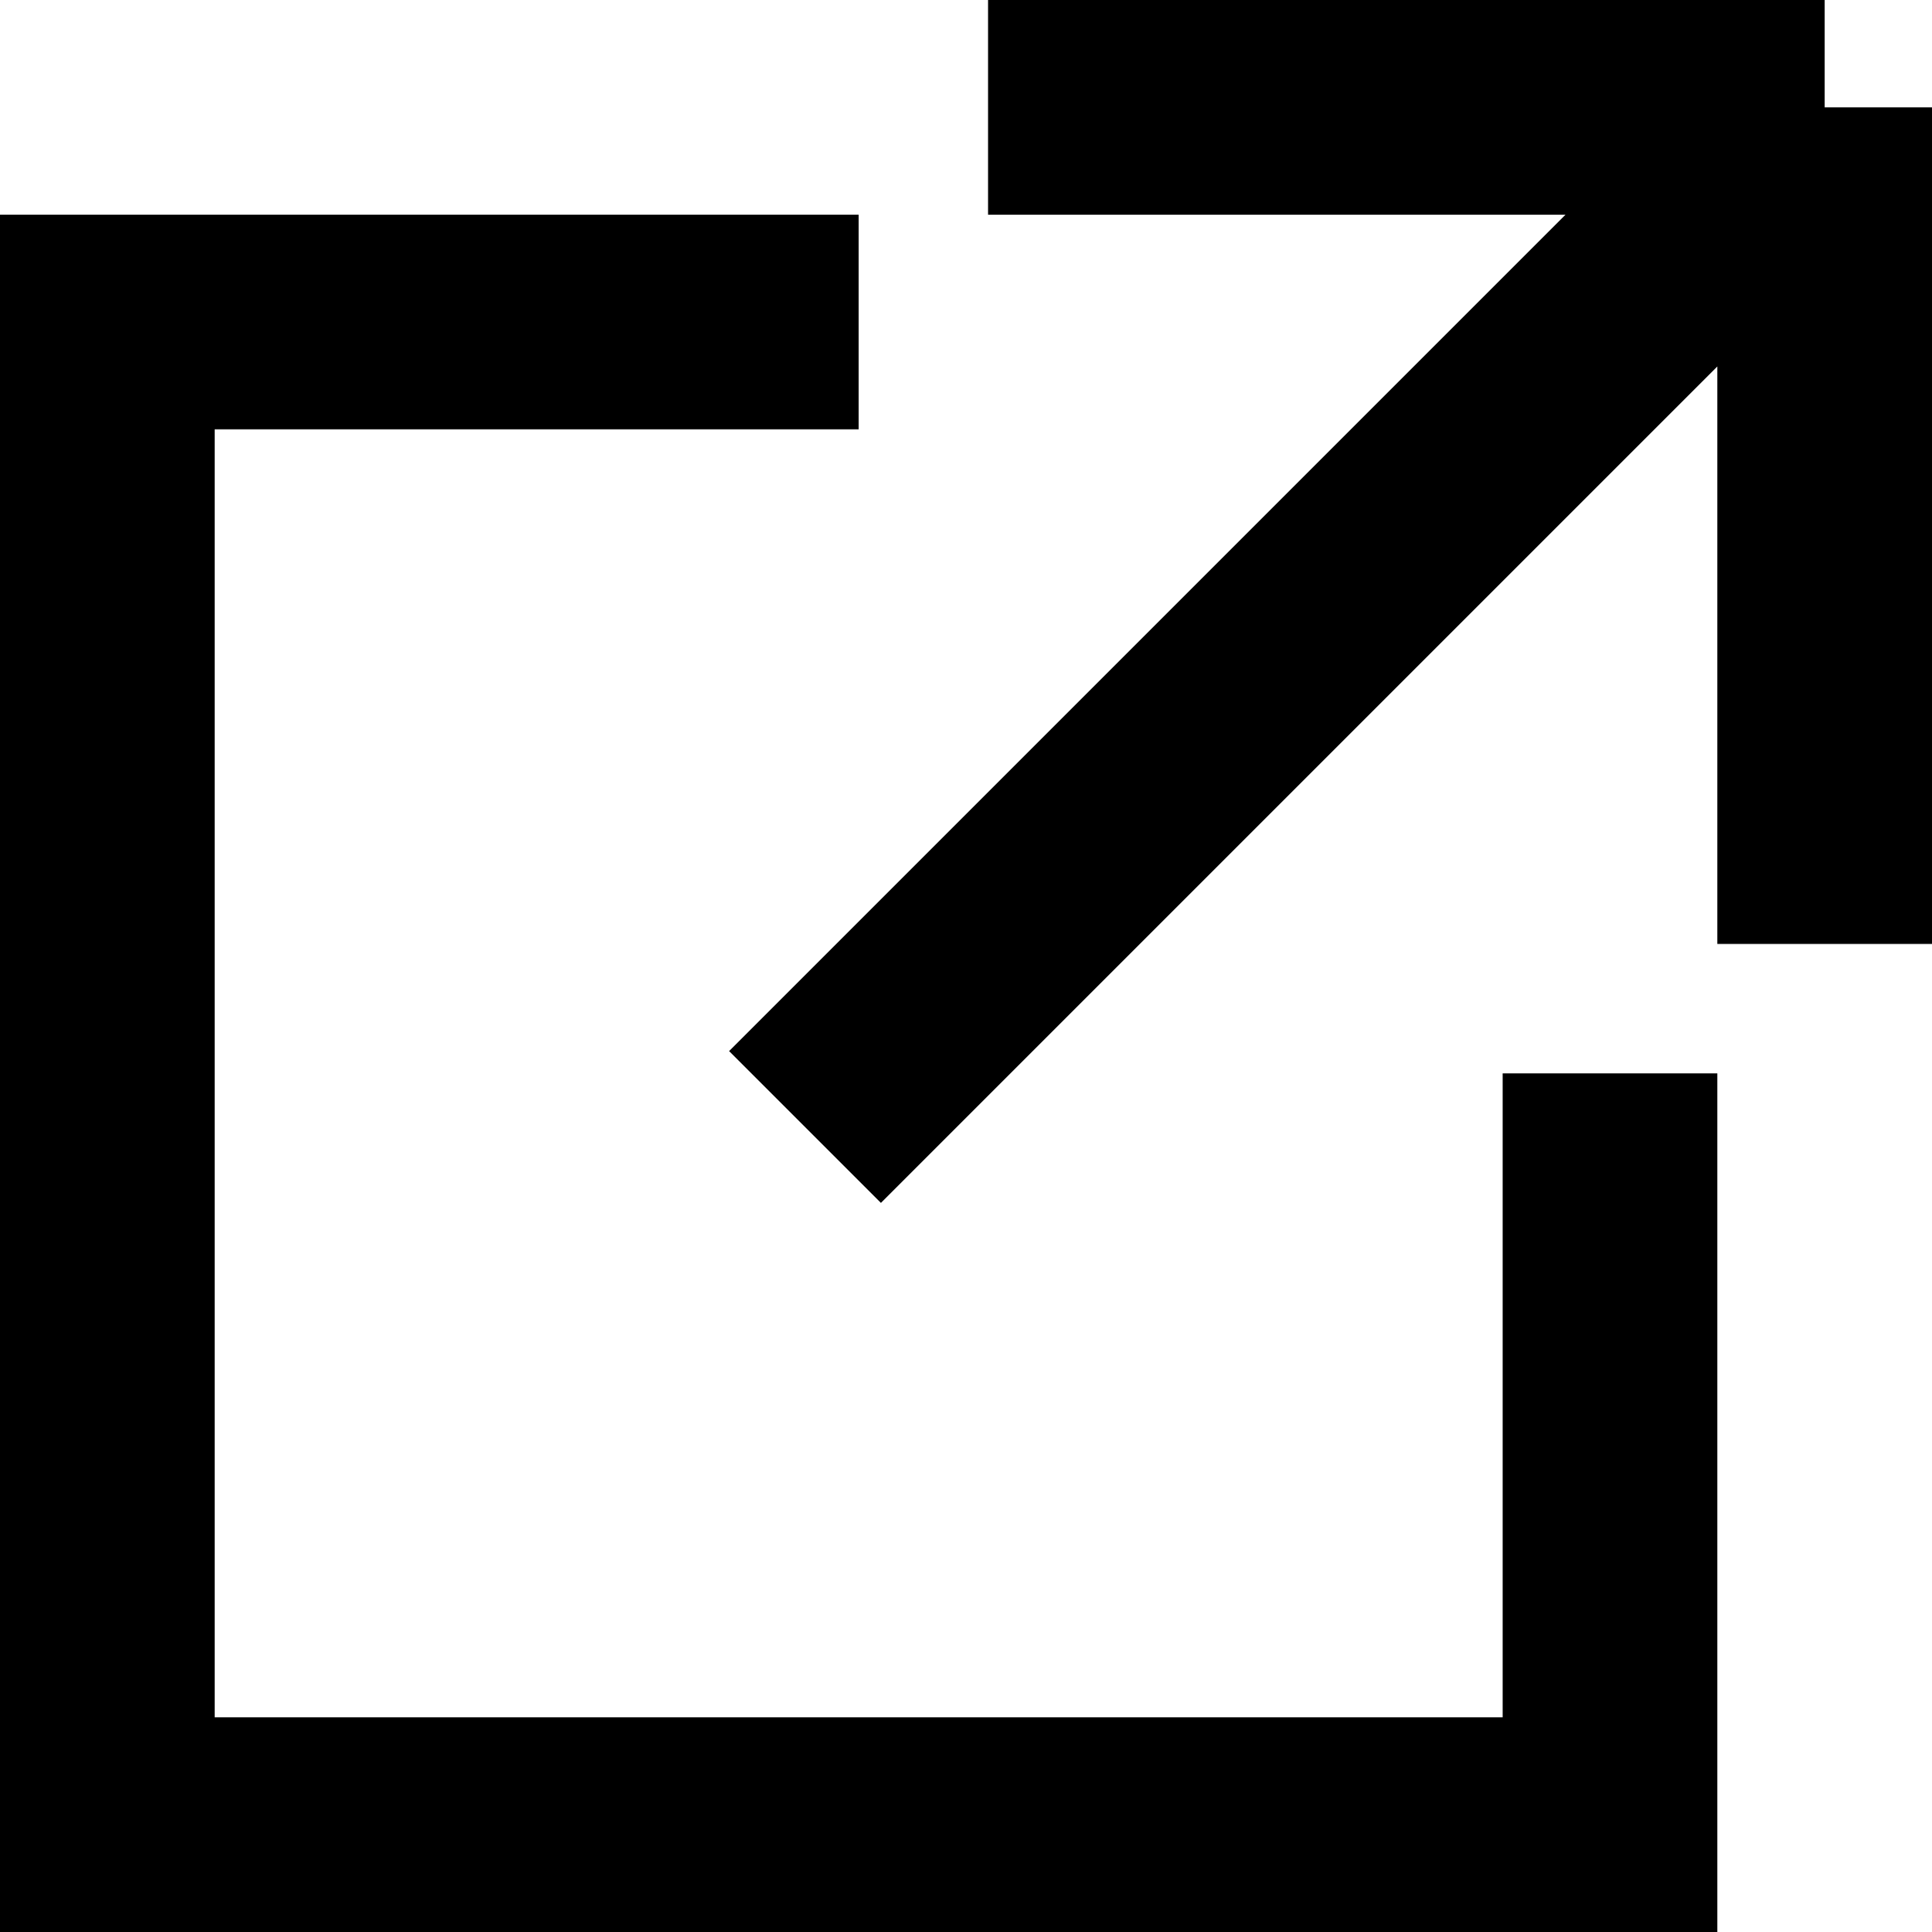 <svg width="36" height="36" viewBox="0 0 36 36" fill="none" xmlns="http://www.w3.org/2000/svg">
<path d="M16 6H2V34H30V20" stroke="black" stroke-width="4"/>
<path d="M15 21L34 2M34 2H18.411M34 2V17.589" stroke="black" stroke-width="4"/>
</svg>
